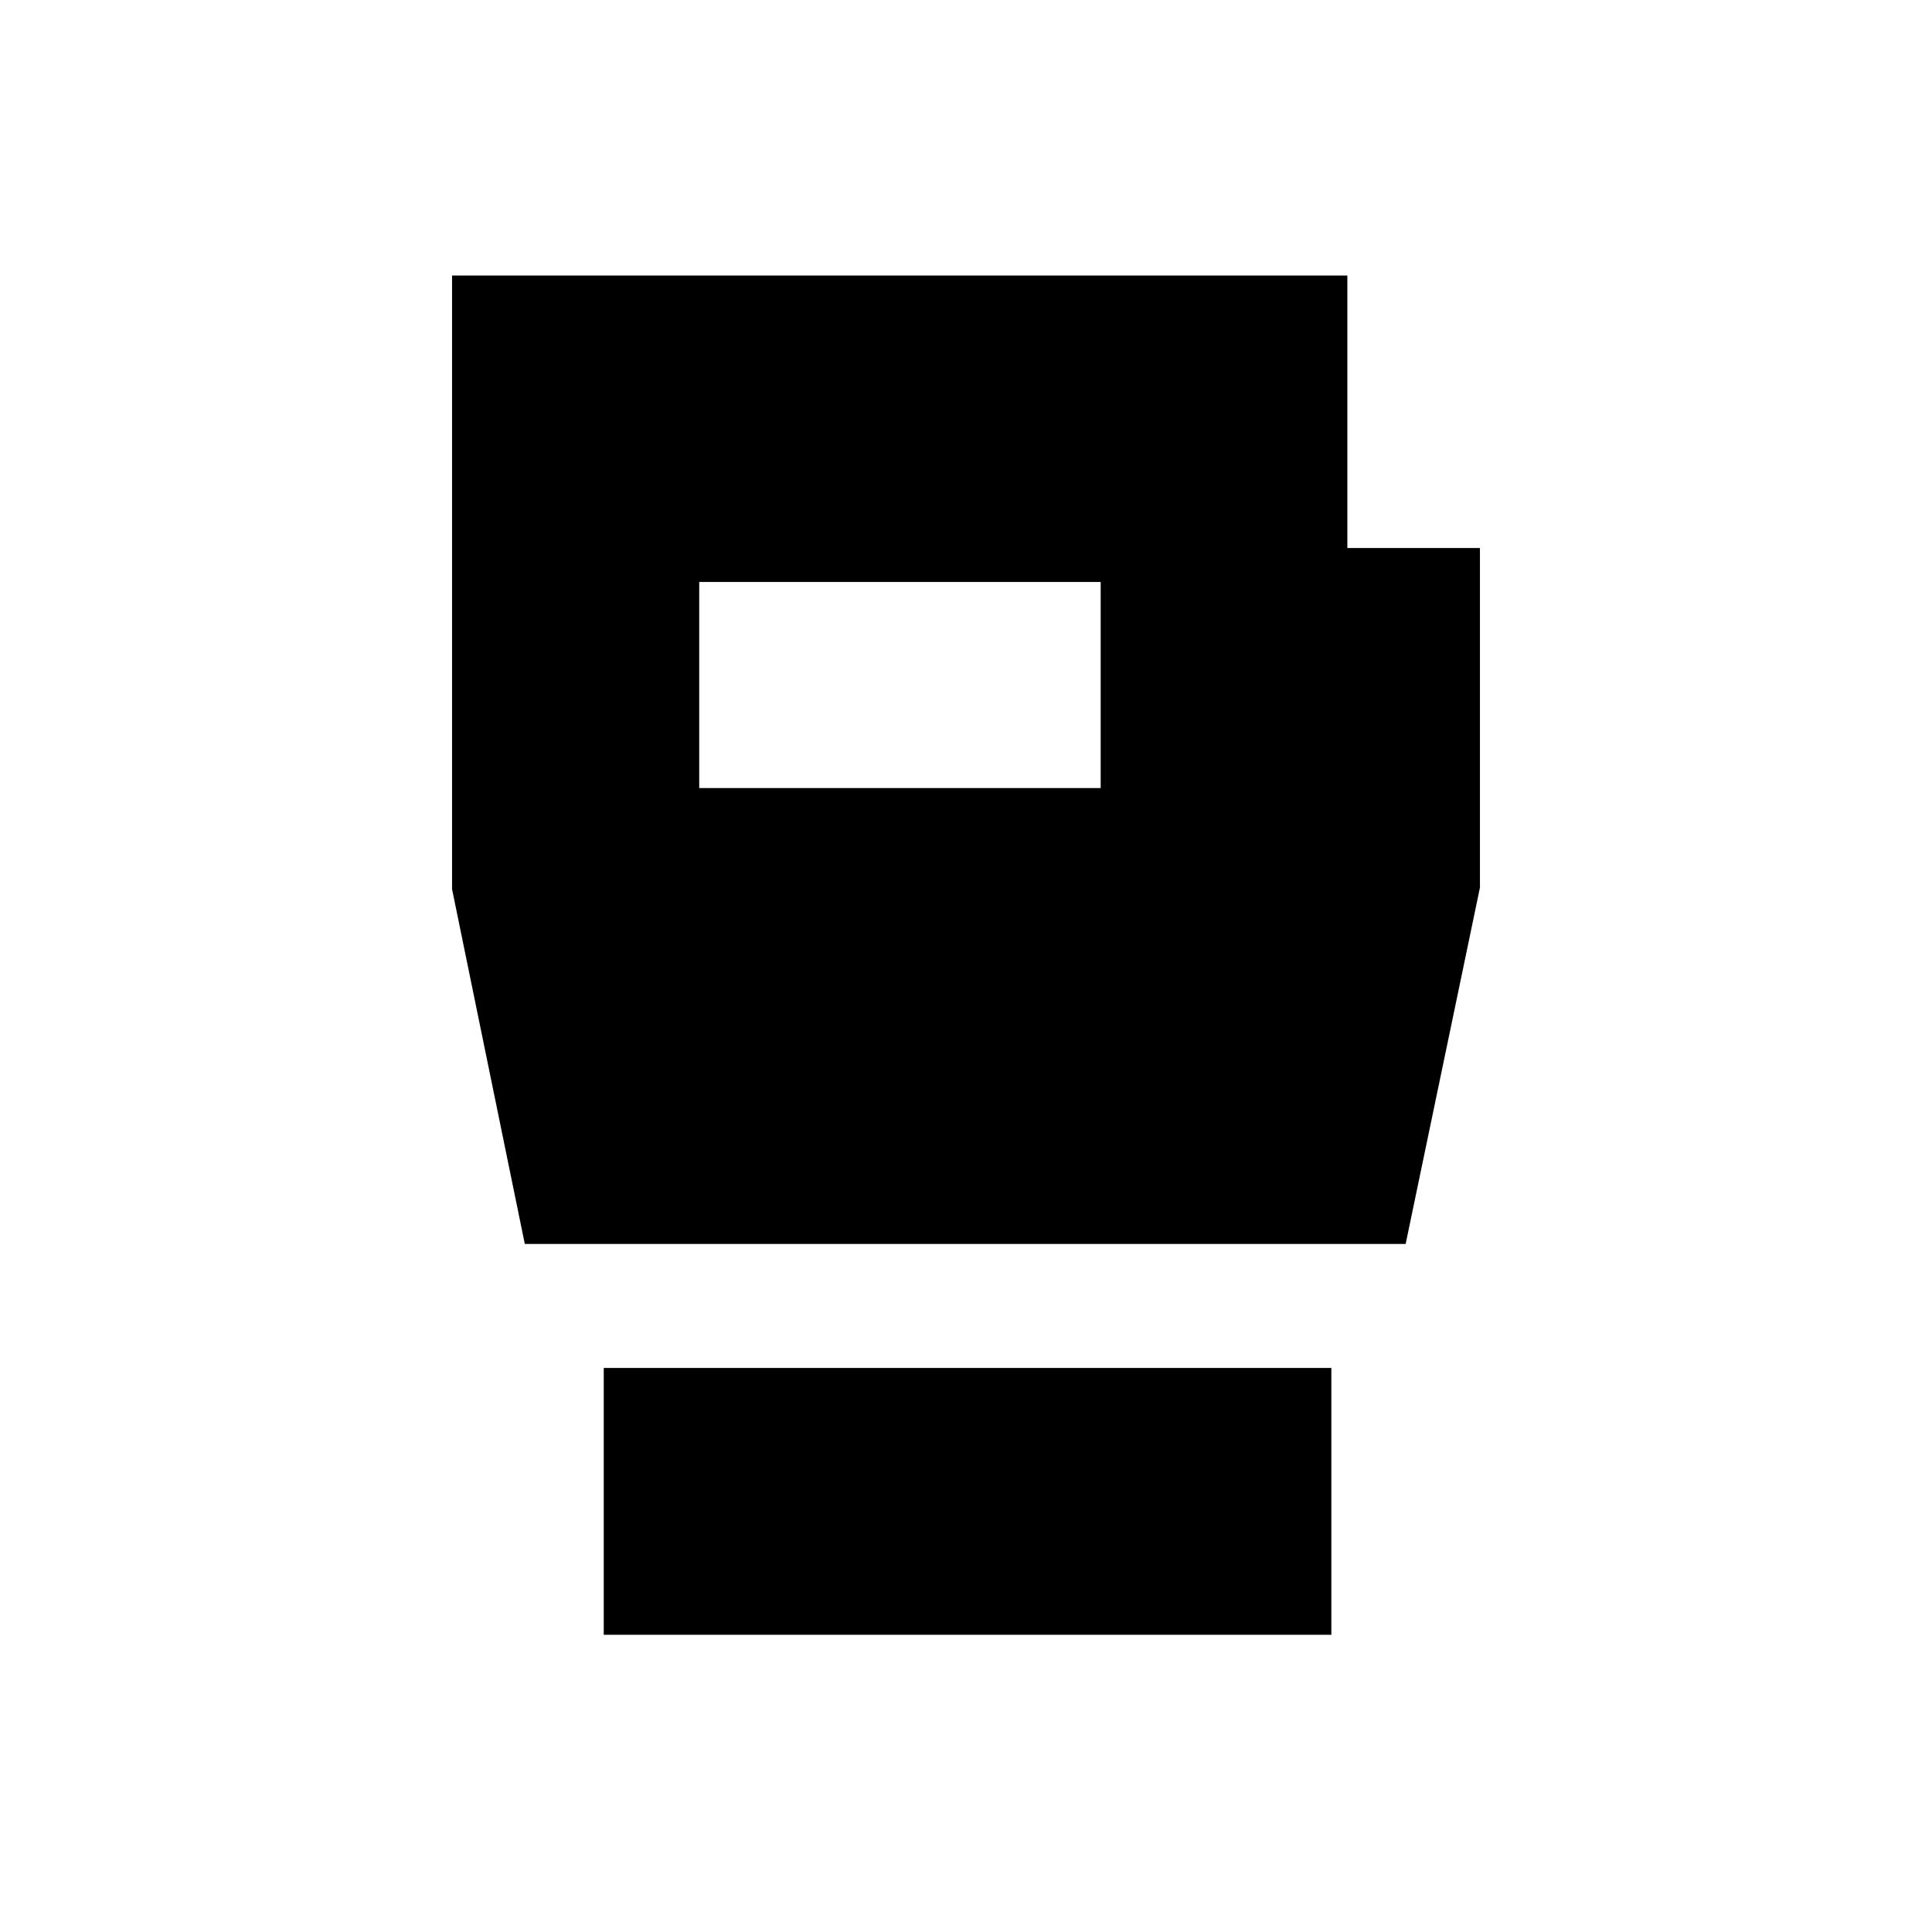 <svg xmlns="http://www.w3.org/2000/svg" height="40" viewBox="0 -960 960 960" width="40"><path d="M300-147.69v-132.57h361.54v132.57H300ZM260.77-341.9l-36.15-176.31v-304.87h444.87v135.39h65.89v168.72L698.46-341.9H260.77Zm86.67-226.51h199.48v-102.41H347.44v102.41Z"/></svg>